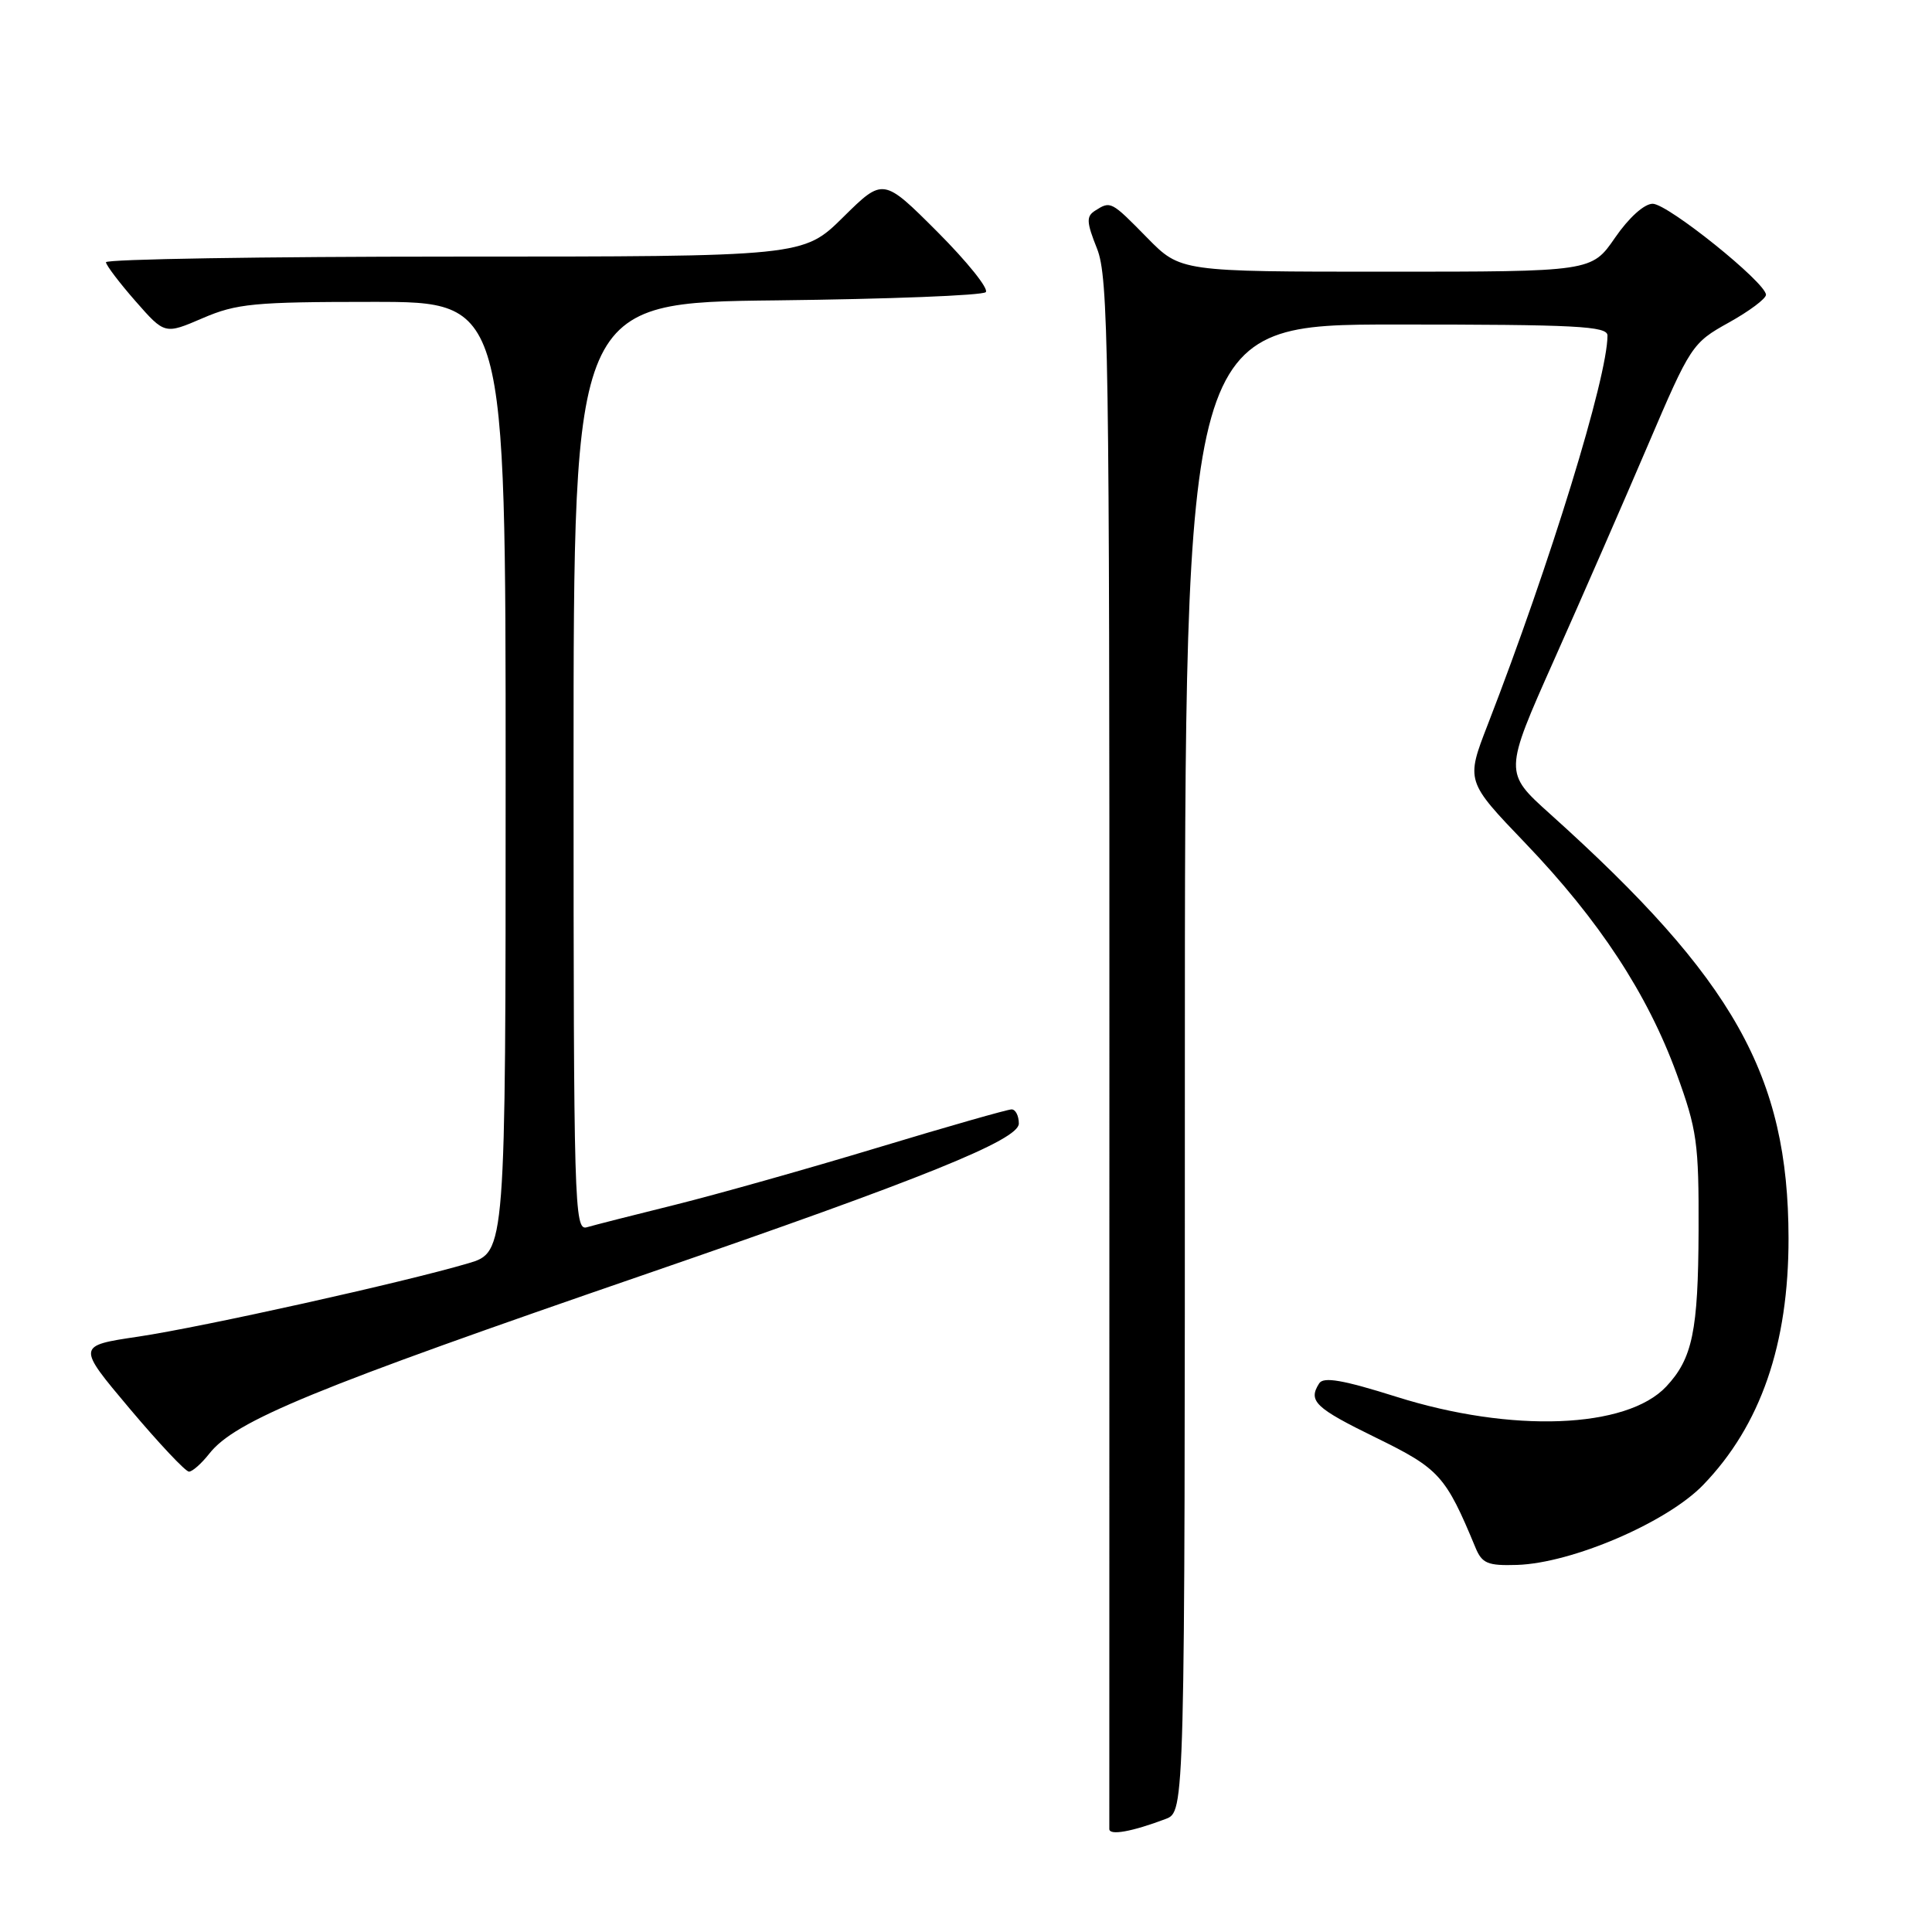 <?xml version="1.0" encoding="UTF-8" standalone="no"?>
<!DOCTYPE svg PUBLIC "-//W3C//DTD SVG 1.1//EN" "http://www.w3.org/Graphics/SVG/1.1/DTD/svg11.dtd" >
<svg xmlns="http://www.w3.org/2000/svg" xmlns:xlink="http://www.w3.org/1999/xlink" version="1.1" viewBox="0 0 256 256">
 <g >
 <path fill="currentColor"
d=" M 154.46 241.02 C 157.00 240.05 157.00 240.05 157.00 141.52 C 157.00 43.00 157.00 43.00 185.00 43.00 C 208.89 43.00 213.00 43.21 213.00 44.46 C 213.00 49.99 205.41 74.66 197.14 96.00 C 194.23 103.50 194.23 103.50 202.13 111.74 C 211.90 121.94 218.29 131.68 222.16 142.27 C 224.87 149.71 225.11 151.43 225.07 163.10 C 225.02 176.37 224.26 180.01 220.79 183.72 C 215.54 189.32 200.30 189.90 185.03 185.08 C 177.95 182.85 175.37 182.40 174.80 183.30 C 173.30 185.65 174.24 186.55 182.32 190.50 C 190.72 194.61 191.55 195.52 195.51 205.07 C 196.38 207.17 197.13 207.48 201.01 207.36 C 208.30 207.13 220.88 201.73 225.68 196.76 C 233.30 188.87 237.01 178.13 236.99 164.04 C 236.95 142.52 229.79 129.78 205.39 107.85 C 199.28 102.36 199.28 102.36 205.93 87.43 C 209.59 79.22 215.18 66.42 218.35 59.00 C 224.00 45.78 224.22 45.44 229.06 42.75 C 231.78 41.24 234.00 39.58 234.00 39.06 C 234.00 37.46 220.99 27.00 218.99 27.00 C 217.87 27.00 215.83 28.84 214.00 31.50 C 210.90 36.00 210.90 36.00 183.66 36.00 C 156.42 36.00 156.42 36.00 152.00 31.50 C 147.22 26.63 147.17 26.60 145.10 27.92 C 143.92 28.67 143.96 29.43 145.36 32.94 C 146.87 36.71 147.02 46.43 147.00 139.29 C 146.99 195.51 146.99 241.89 146.99 242.36 C 147.00 243.25 150.02 242.70 154.46 241.02 Z  M 27.73 192.62 C 31.16 188.25 41.50 184.00 86.00 168.68 C 122.31 156.17 135.00 151.04 135.00 148.88 C 135.00 147.85 134.57 147.00 134.04 147.00 C 133.51 147.00 125.52 149.28 116.29 152.07 C 107.06 154.86 95.00 158.26 89.50 159.63 C 84.00 160.99 78.71 162.34 77.75 162.62 C 76.10 163.11 76.00 159.73 76.00 101.61 C 76.00 40.09 76.00 40.09 102.92 39.80 C 117.72 39.63 130.19 39.15 130.62 38.71 C 131.05 38.28 128.17 34.69 124.22 30.73 C 117.03 23.54 117.03 23.54 111.73 28.77 C 106.44 34.00 106.44 34.00 60.22 34.00 C 34.80 34.00 14.02 34.34 14.04 34.75 C 14.07 35.16 15.83 37.48 17.96 39.91 C 21.83 44.32 21.83 44.32 26.85 42.16 C 31.36 40.22 33.65 40.00 49.44 40.00 C 67.00 40.00 67.00 40.00 67.00 102.96 C 67.00 165.92 67.00 165.92 62.06 167.39 C 53.62 169.89 26.90 175.83 18.33 177.11 C 10.17 178.32 10.17 178.32 17.19 186.66 C 21.06 191.25 24.58 195.00 25.04 195.00 C 25.49 195.00 26.70 193.93 27.73 192.62 Z "/>
</g>
</svg>